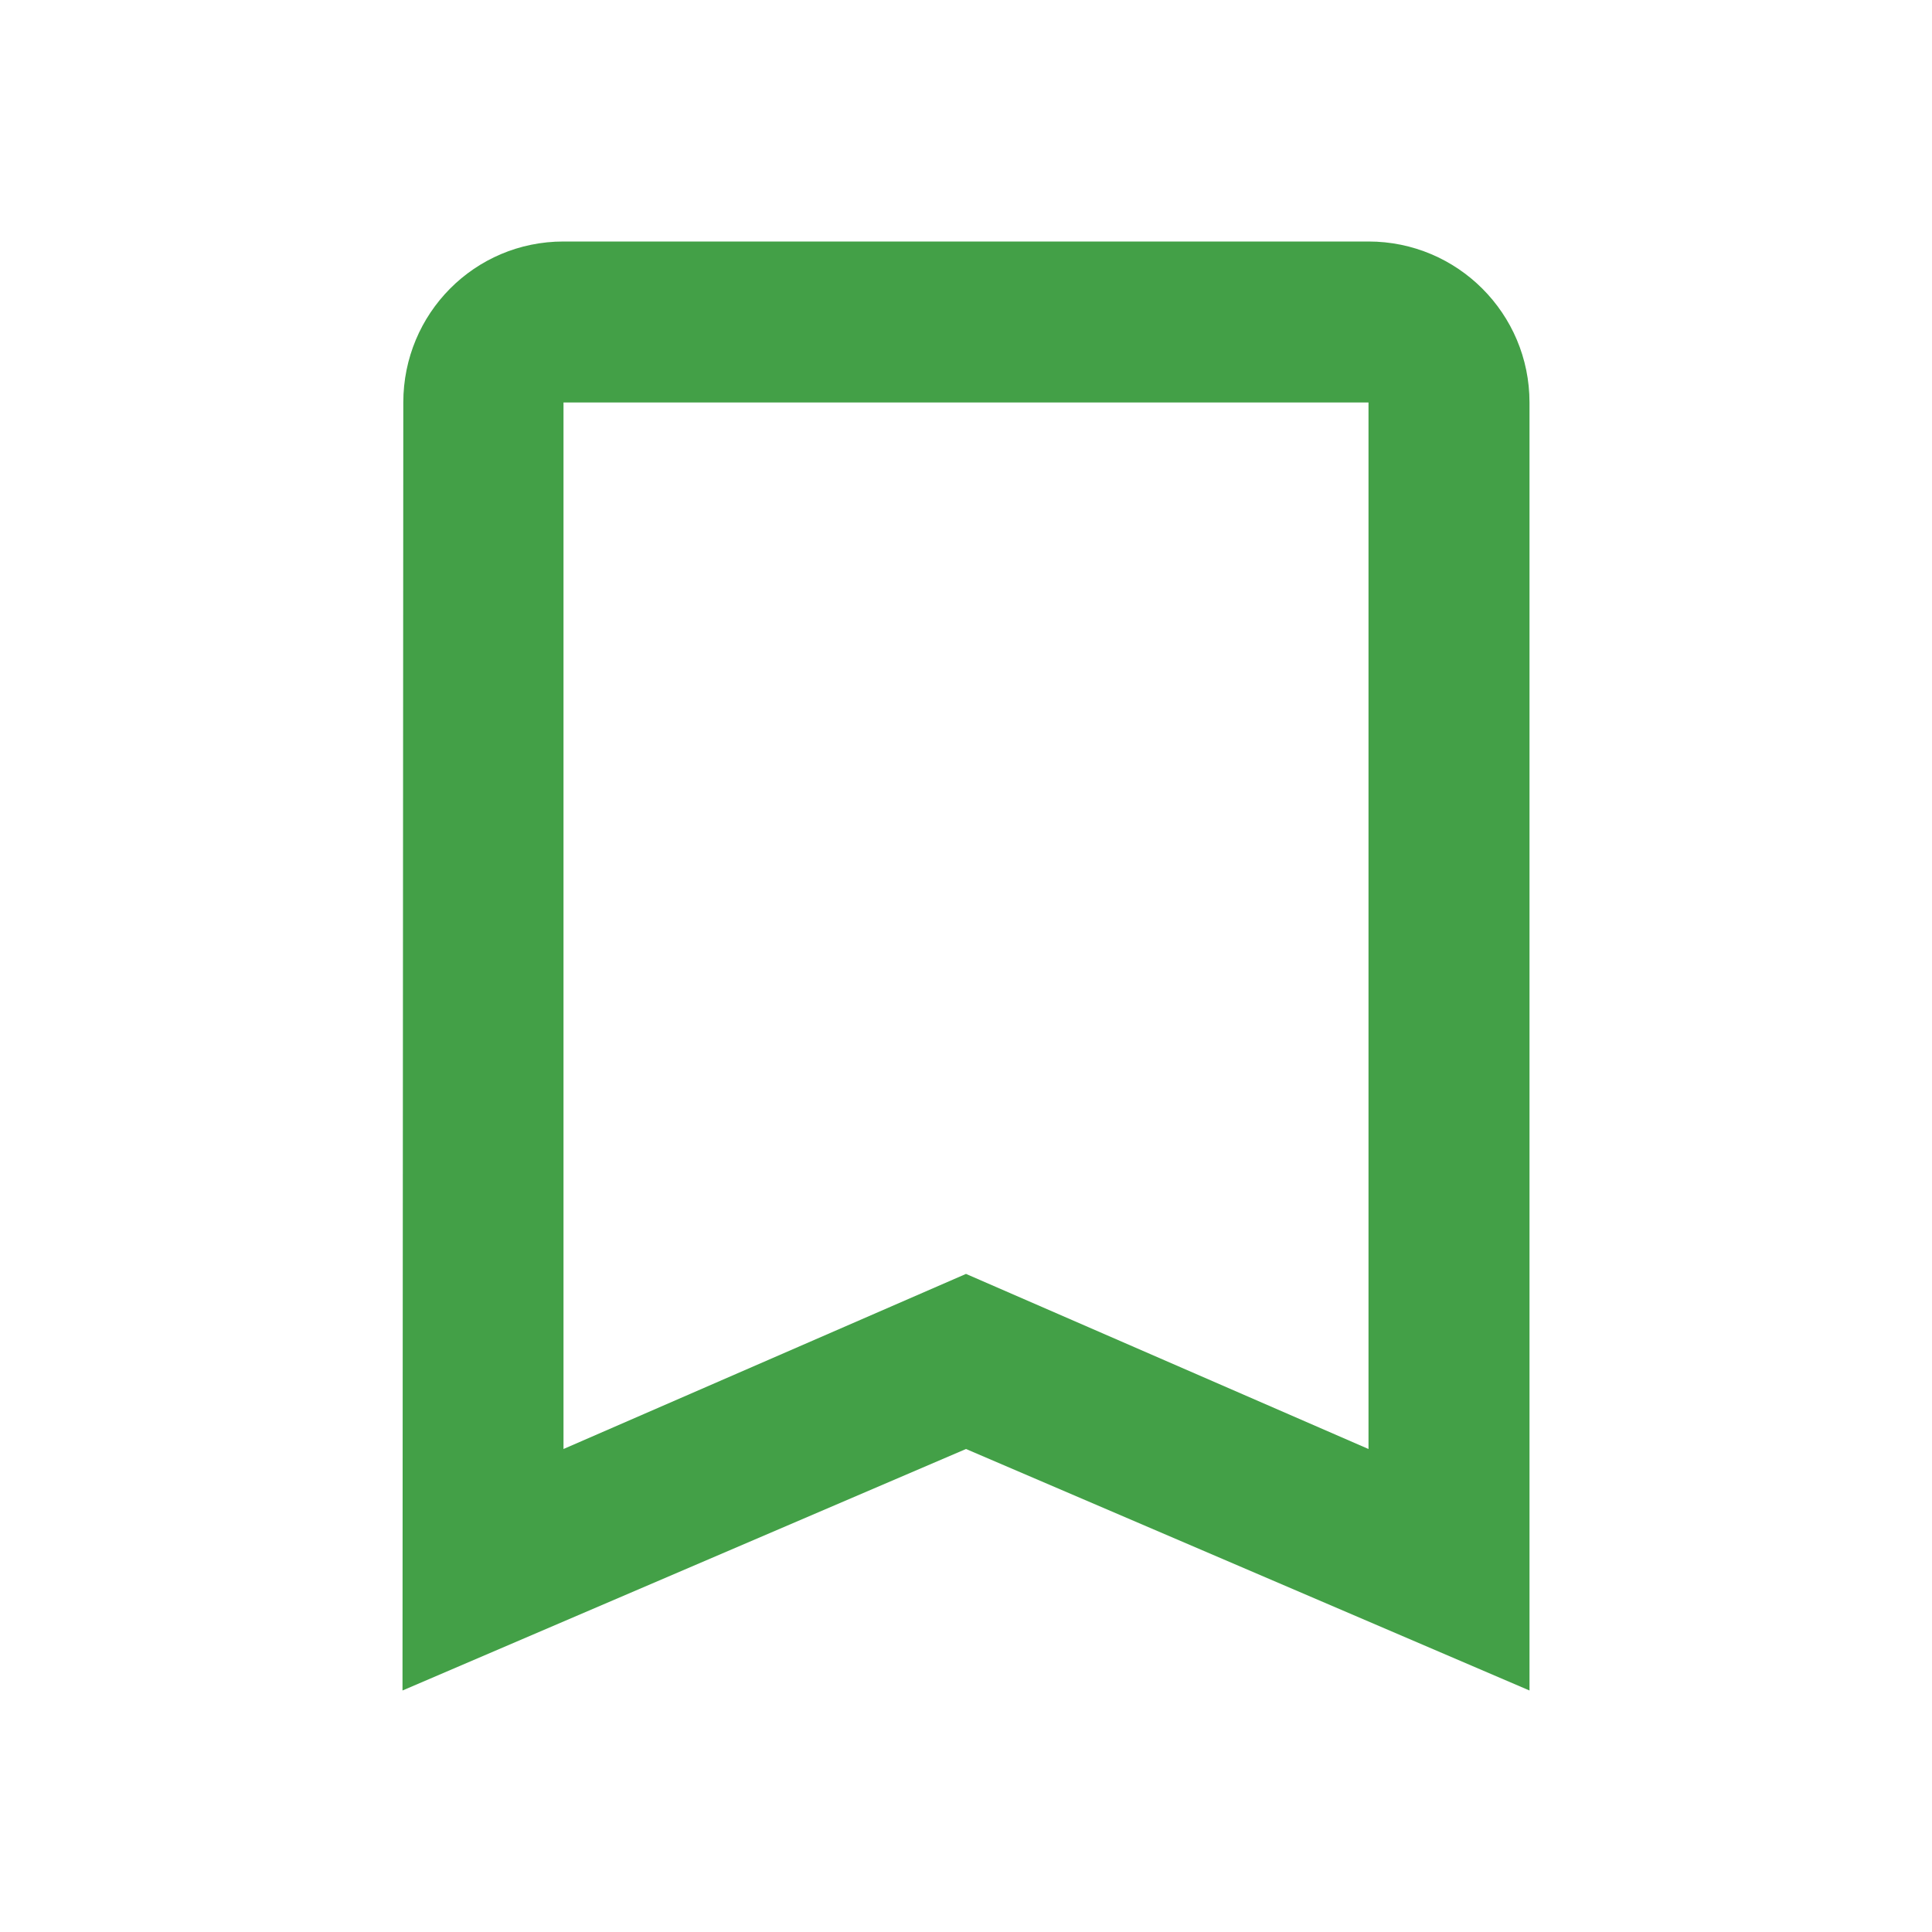 <svg xmlns="http://www.w3.org/2000/svg" width="48" height="48" viewBox="0 0 48 48"><g fill="#43a047"><path d="M34 6H14c-2.21 0-3.98 1.79-3.98 4L10 42l14-6 14 6V10c0-2.21-1.79-4-4-4zm0 30l-10-4.35L14 36V10h20v26z"/></g></svg>